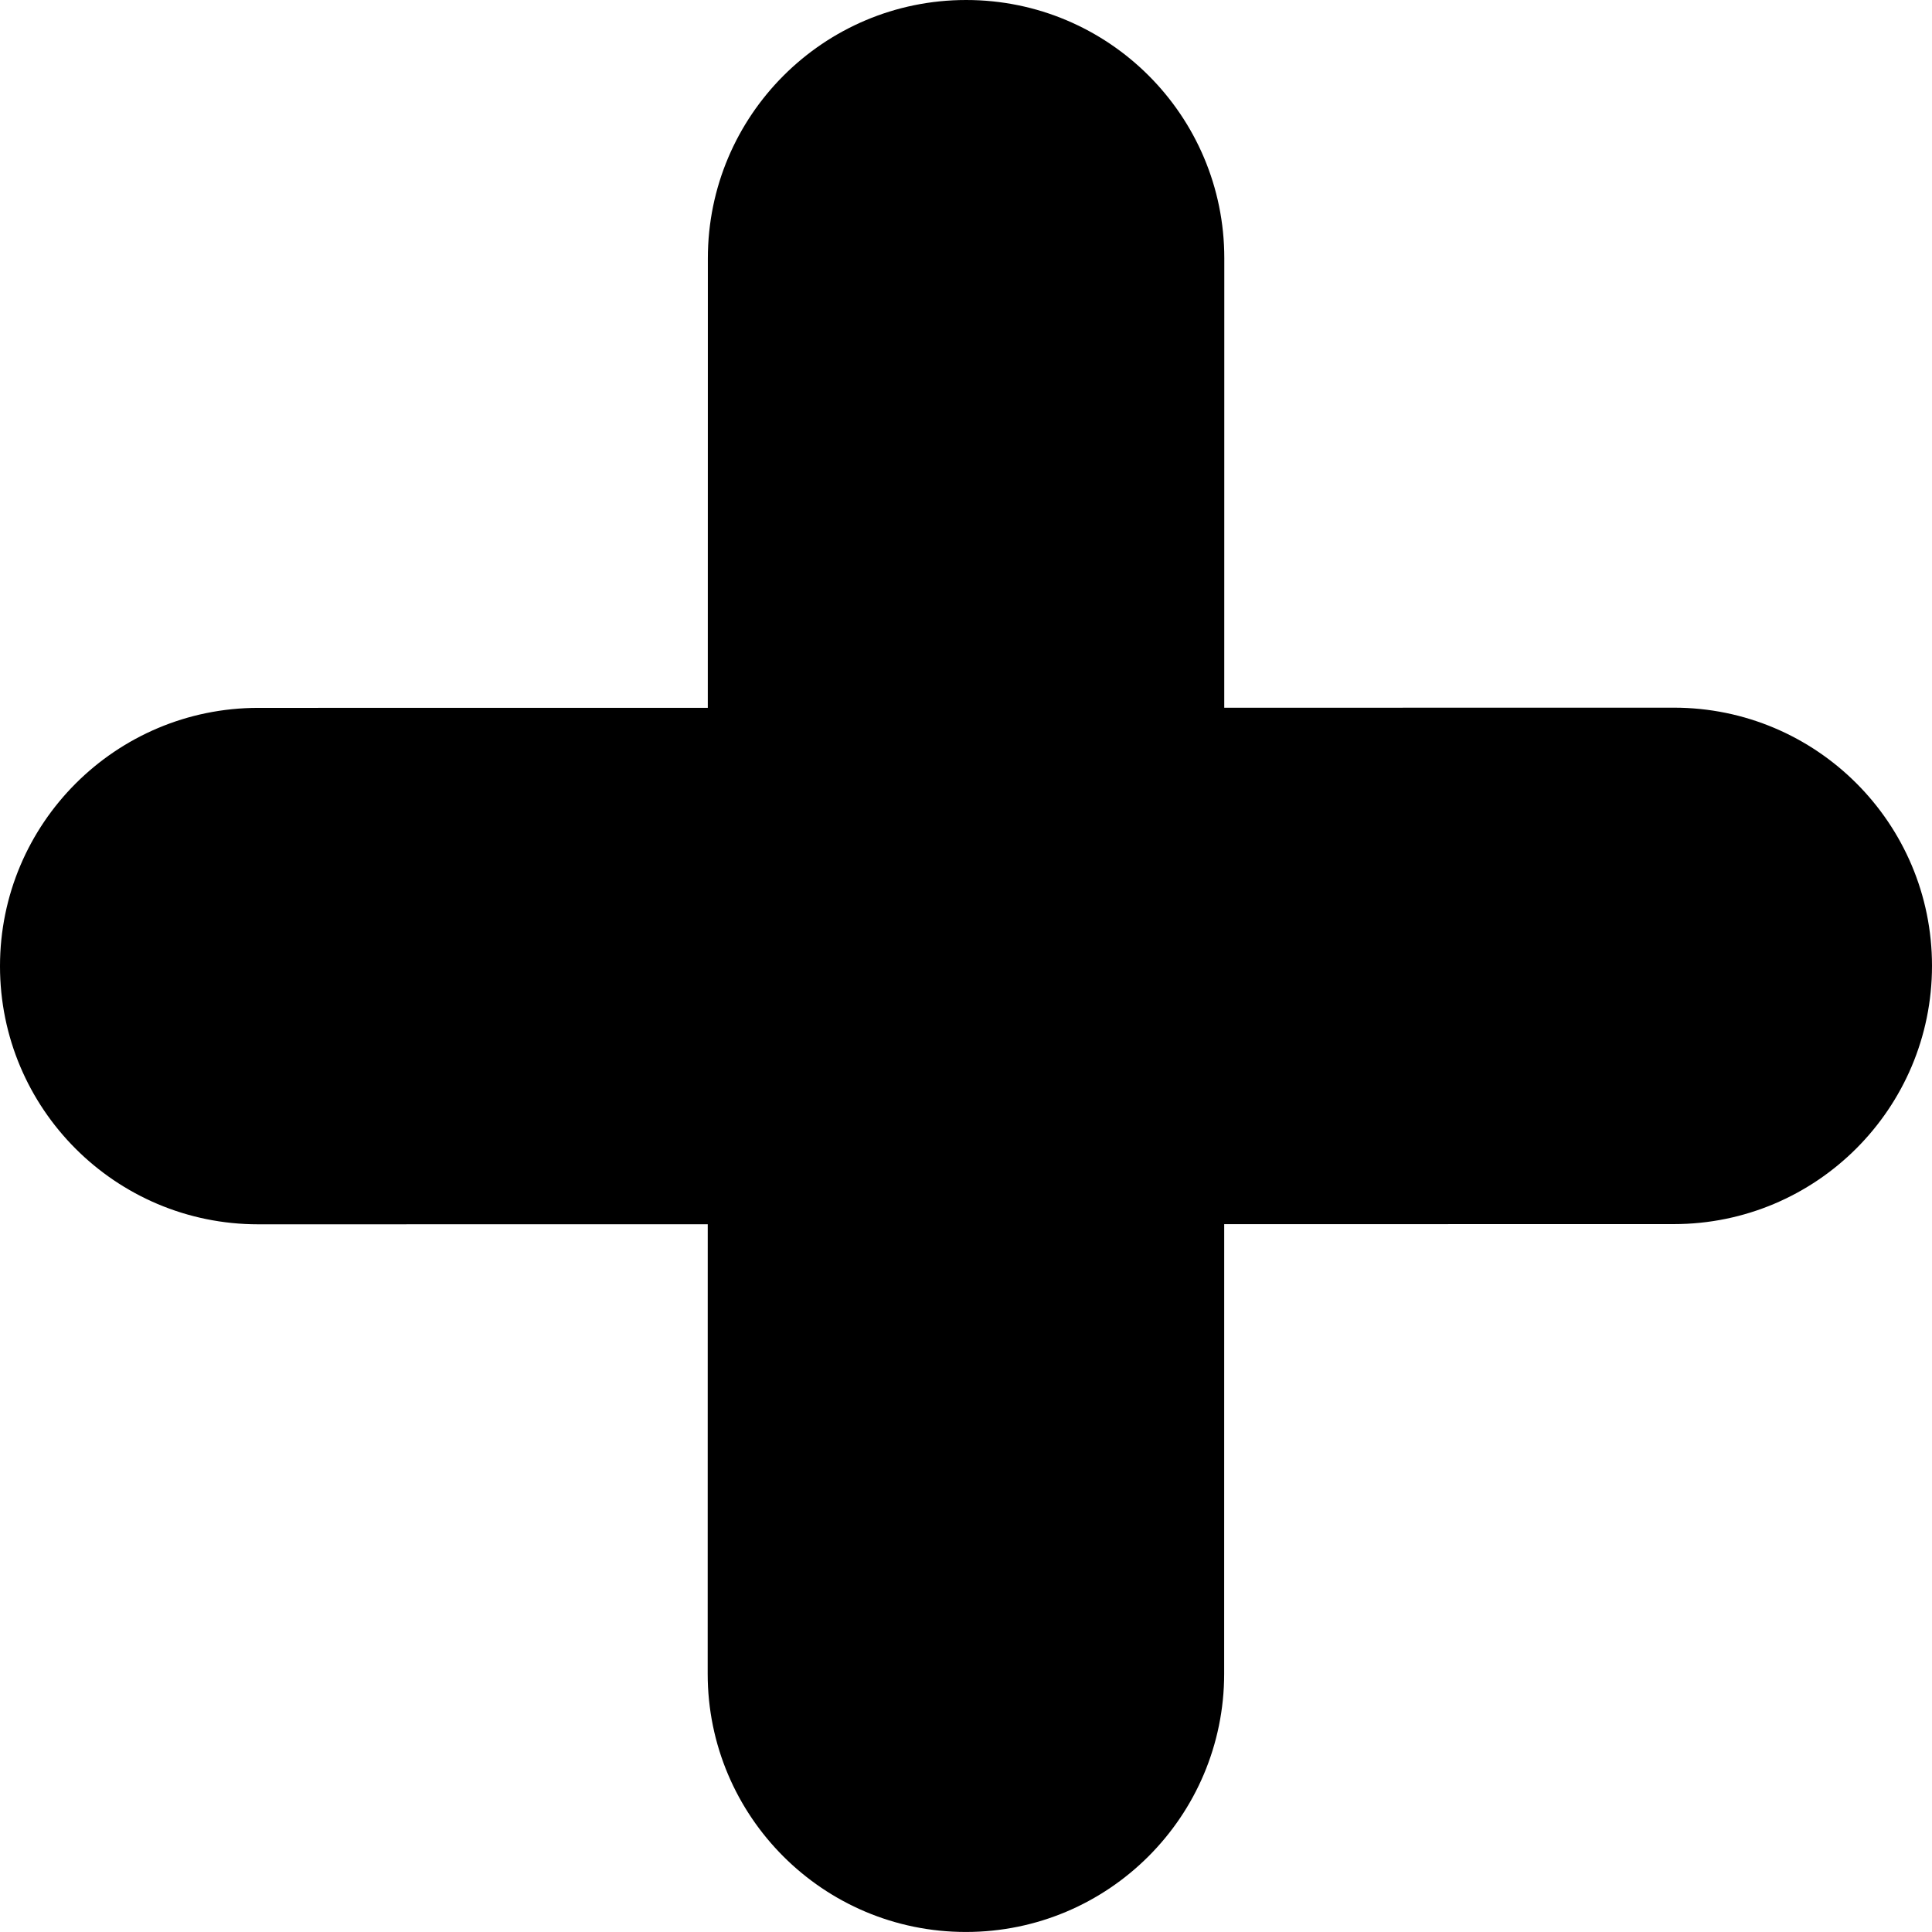 <svg xmlns="http://www.w3.org/2000/svg" width="171.885" height="171.885" viewBox="0 0 171.885 171.885"><path d="M22.97 108.924l39.996-.005-.005 39.993c0 12.688 10.284 22.973 22.973 22.97 12.688 0 22.975-10.287 22.977-22.976l.004-39.995 39.995-.005c12.686-.002 22.973-10.288 22.975-22.977.002-12.687-10.283-22.97-22.97-22.97l-39.996.006.004-39.995C108.924 10.286 98.64 0 85.954 0 73.265 0 62.98 10.29 62.976 22.977l-.005 39.995-39.995.005C10.287 62.98.002 73.267 0 85.954c-.002 12.688 10.282 22.972 22.97 22.97z"/></svg>